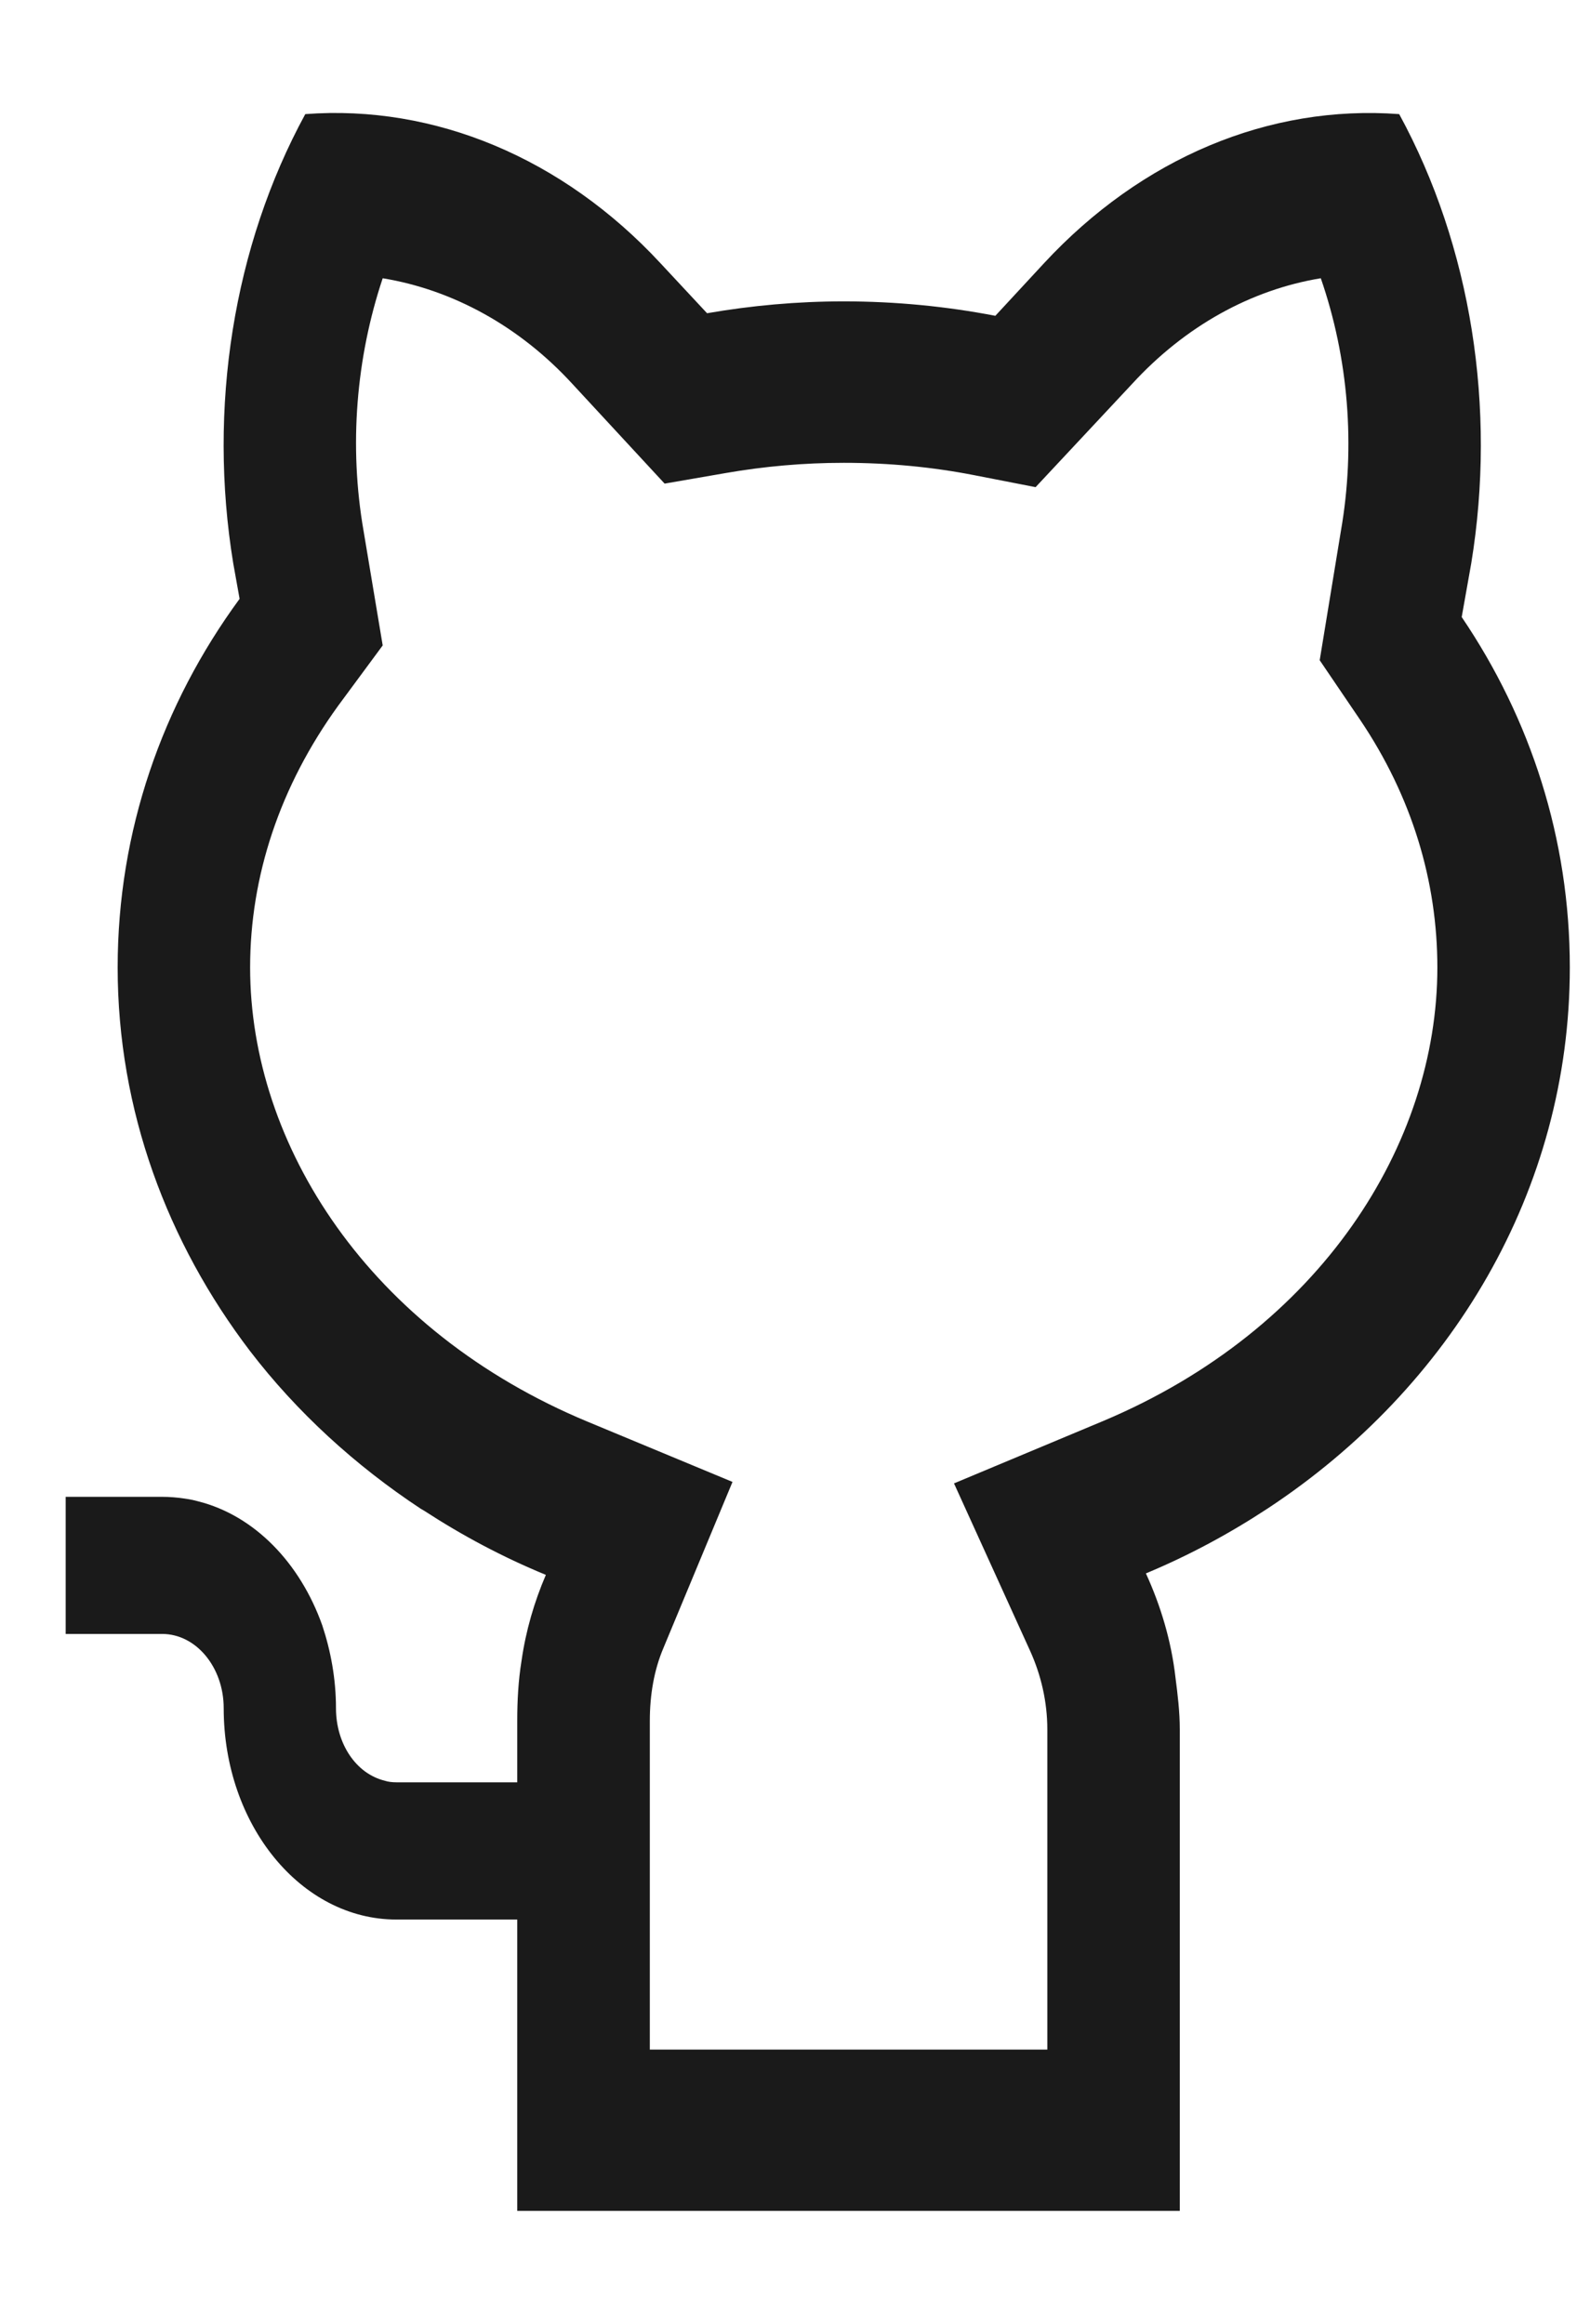 ﻿<?xml version="1.0" encoding="utf-8"?>
<svg version="1.1" xmlns:xlink="http://www.w3.org/1999/xlink" width="13px" height="19px" xmlns="http://www.w3.org/2000/svg">
  <defs>
    <pattern id="BGPattern" patternUnits="userSpaceOnUse" alignment="0 0" imageRepeat="None" />
    <mask fill="white" id="Clip525">
      <path d="M 9.646 18.076  L 4.229 18.076  L 4.229 15.694  L 3.241 15.694  C 2.461 15.694  1.829 14.92  1.829 13.966  C 1.829 13.631  1.603 13.359  1.326 13.359  L 0.537 13.359  L 0.537 12.238  L 1.326 12.238  C 1.387 12.238  1.447 12.243  1.508 12.252  C 1.543 12.257  1.586 12.265  1.621 12.275  C 2.08 12.391  2.453 12.777  2.635 13.289  C 2.704 13.497  2.747 13.726  2.747 13.966  C 2.747 14.258  2.912 14.502  3.146 14.559  C 3.172 14.568  3.207 14.572  3.241 14.572  L 4.229 14.572  L 4.229 14.069  C 4.229 13.903  4.238 13.739  4.264 13.579  C 4.299 13.333  4.368 13.097  4.463 12.876  C 4.108 12.73  3.779 12.554  3.467 12.351  L 3.441 12.336  C 2.903 11.981  2.427 11.545  2.045 11.047  C 1.369 10.16  0.962 9.078  0.962 7.91  C 0.962 6.796  1.326 5.759  1.959 4.896  L 1.907 4.606  C 1.699 3.336  1.907 2.014  2.496 0.933  C 3.553 0.853  4.602 1.292  5.399 2.151  L 5.781 2.561  C 6.145 2.498  6.517 2.464  6.899 2.464  C 7.323 2.464  7.739 2.505  8.138 2.582  L 8.537 2.151  C 9.334 1.292  10.374 0.854  11.44 0.933  C 12.029 2.014  12.237 3.336  12.029 4.606  L 11.951 5.045  C 12.515 5.877  12.835 6.859  12.835 7.91  C 12.835 9.732  11.865 11.344  10.365 12.333  C 10.053 12.538  9.724 12.716  9.369 12.864  C 9.49 13.128  9.577 13.417  9.611 13.717  C 9.629 13.856  9.646 13.996  9.646 14.139  L 9.646 18.076  Z M 6.899 3.784  C 6.569 3.784  6.249 3.813  5.937 3.867  L 5.434 3.954  L 4.68 3.139  C 4.247 2.667  3.701 2.369  3.129 2.275  C 2.912 2.925  2.851 3.644  2.973 4.343  L 3.129 5.277  L 2.765 5.77  C 2.288 6.429  2.045 7.164  2.045 7.91  C 2.045 9.359  3.016 10.882  4.81 11.626  L 5.989 12.116  L 5.425 13.472  C 5.347 13.655  5.313 13.859  5.313 14.069  L 5.313 16.757  L 8.563 16.757  L 8.563 14.139  C 8.563 13.913  8.511 13.694  8.424 13.501  L 7.8 12.128  L 9.022 11.617  C 10.799 10.868  11.752 9.353  11.752 7.91  C 11.752 7.205  11.544 6.512  11.119 5.883  L 10.79 5.398  L 10.963 4.343  C 11.085 3.645  11.024 2.925  10.799 2.275  C 10.227 2.369  9.689 2.667  9.256 3.139  L 8.467 3.983  L 7.965 3.885  C 7.627 3.819  7.271 3.784  6.899 3.784  Z " fill-rule="evenodd" />
    </mask>
  </defs>
  <g transform="matrix(1 0 0 1 -1727 -26 )">
    <path d="M 9.646 18.076  L 4.229 18.076  L 4.229 15.694  L 3.241 15.694  C 2.461 15.694  1.829 14.92  1.829 13.966  C 1.829 13.631  1.603 13.359  1.326 13.359  L 0.537 13.359  L 0.537 12.238  L 1.326 12.238  C 1.387 12.238  1.447 12.243  1.508 12.252  C 1.543 12.257  1.586 12.265  1.621 12.275  C 2.08 12.391  2.453 12.777  2.635 13.289  C 2.704 13.497  2.747 13.726  2.747 13.966  C 2.747 14.258  2.912 14.502  3.146 14.559  C 3.172 14.568  3.207 14.572  3.241 14.572  L 4.229 14.572  L 4.229 14.069  C 4.229 13.903  4.238 13.739  4.264 13.579  C 4.299 13.333  4.368 13.097  4.463 12.876  C 4.108 12.73  3.779 12.554  3.467 12.351  L 3.441 12.336  C 2.903 11.981  2.427 11.545  2.045 11.047  C 1.369 10.16  0.962 9.078  0.962 7.91  C 0.962 6.796  1.326 5.759  1.959 4.896  L 1.907 4.606  C 1.699 3.336  1.907 2.014  2.496 0.933  C 3.553 0.853  4.602 1.292  5.399 2.151  L 5.781 2.561  C 6.145 2.498  6.517 2.464  6.899 2.464  C 7.323 2.464  7.739 2.505  8.138 2.582  L 8.537 2.151  C 9.334 1.292  10.374 0.854  11.44 0.933  C 12.029 2.014  12.237 3.336  12.029 4.606  L 11.951 5.045  C 12.515 5.877  12.835 6.859  12.835 7.91  C 12.835 9.732  11.865 11.344  10.365 12.333  C 10.053 12.538  9.724 12.716  9.369 12.864  C 9.49 13.128  9.577 13.417  9.611 13.717  C 9.629 13.856  9.646 13.996  9.646 14.139  L 9.646 18.076  Z M 6.899 3.784  C 6.569 3.784  6.249 3.813  5.937 3.867  L 5.434 3.954  L 4.68 3.139  C 4.247 2.667  3.701 2.369  3.129 2.275  C 2.912 2.925  2.851 3.644  2.973 4.343  L 3.129 5.277  L 2.765 5.77  C 2.288 6.429  2.045 7.164  2.045 7.91  C 2.045 9.359  3.016 10.882  4.81 11.626  L 5.989 12.116  L 5.425 13.472  C 5.347 13.655  5.313 13.859  5.313 14.069  L 5.313 16.757  L 8.563 16.757  L 8.563 14.139  C 8.563 13.913  8.511 13.694  8.424 13.501  L 7.8 12.128  L 9.022 11.617  C 10.799 10.868  11.752 9.353  11.752 7.91  C 11.752 7.205  11.544 6.512  11.119 5.883  L 10.79 5.398  L 10.963 4.343  C 11.085 3.645  11.024 2.925  10.799 2.275  C 10.227 2.369  9.689 2.667  9.256 3.139  L 8.467 3.983  L 7.965 3.885  C 7.627 3.819  7.271 3.784  6.899 3.784  Z " fill-rule="nonzero" fill="rgba(0, 0, 0, 0.898)" stroke="none" transform="matrix(1 0 0 1 1727 26 )" class="fill" />
    <path d="M 9.646 18.076  L 4.229 18.076  L 4.229 15.694  L 3.241 15.694  C 2.461 15.694  1.829 14.92  1.829 13.966  C 1.829 13.631  1.603 13.359  1.326 13.359  L 0.537 13.359  L 0.537 12.238  L 1.326 12.238  C 1.387 12.238  1.447 12.243  1.508 12.252  C 1.543 12.257  1.586 12.265  1.621 12.275  C 2.08 12.391  2.453 12.777  2.635 13.289  C 2.704 13.497  2.747 13.726  2.747 13.966  C 2.747 14.258  2.912 14.502  3.146 14.559  C 3.172 14.568  3.207 14.572  3.241 14.572  L 4.229 14.572  L 4.229 14.069  C 4.229 13.903  4.238 13.739  4.264 13.579  C 4.299 13.333  4.368 13.097  4.463 12.876  C 4.108 12.73  3.779 12.554  3.467 12.351  L 3.441 12.336  C 2.903 11.981  2.427 11.545  2.045 11.047  C 1.369 10.16  0.962 9.078  0.962 7.91  C 0.962 6.796  1.326 5.759  1.959 4.896  L 1.907 4.606  C 1.699 3.336  1.907 2.014  2.496 0.933  C 3.553 0.853  4.602 1.292  5.399 2.151  L 5.781 2.561  C 6.145 2.498  6.517 2.464  6.899 2.464  C 7.323 2.464  7.739 2.505  8.138 2.582  L 8.537 2.151  C 9.334 1.292  10.374 0.854  11.44 0.933  C 12.029 2.014  12.237 3.336  12.029 4.606  L 11.951 5.045  C 12.515 5.877  12.835 6.859  12.835 7.91  C 12.835 9.732  11.865 11.344  10.365 12.333  C 10.053 12.538  9.724 12.716  9.369 12.864  C 9.49 13.128  9.577 13.417  9.611 13.717  C 9.629 13.856  9.646 13.996  9.646 14.139  L 9.646 18.076  Z " stroke-width="0" stroke-dasharray="0" stroke="rgba(255, 255, 255, 0)" fill="none" transform="matrix(1 0 0 1 1727 26 )" class="stroke" mask="url(#Clip525)" />
    <path d="M 6.899 3.784  C 6.569 3.784  6.249 3.813  5.937 3.867  L 5.434 3.954  L 4.68 3.139  C 4.247 2.667  3.701 2.369  3.129 2.275  C 2.912 2.925  2.851 3.644  2.973 4.343  L 3.129 5.277  L 2.765 5.77  C 2.288 6.429  2.045 7.164  2.045 7.91  C 2.045 9.359  3.016 10.882  4.81 11.626  L 5.989 12.116  L 5.425 13.472  C 5.347 13.655  5.313 13.859  5.313 14.069  L 5.313 16.757  L 8.563 16.757  L 8.563 14.139  C 8.563 13.913  8.511 13.694  8.424 13.501  L 7.8 12.128  L 9.022 11.617  C 10.799 10.868  11.752 9.353  11.752 7.91  C 11.752 7.205  11.544 6.512  11.119 5.883  L 10.79 5.398  L 10.963 4.343  C 11.085 3.645  11.024 2.925  10.799 2.275  C 10.227 2.369  9.689 2.667  9.256 3.139  L 8.467 3.983  L 7.965 3.885  C 7.627 3.819  7.271 3.784  6.899 3.784  Z " stroke-width="0" stroke-dasharray="0" stroke="rgba(255, 255, 255, 0)" fill="none" transform="matrix(1 0 0 1 1727 26 )" class="stroke" mask="url(#Clip525)" />
  </g>
</svg>